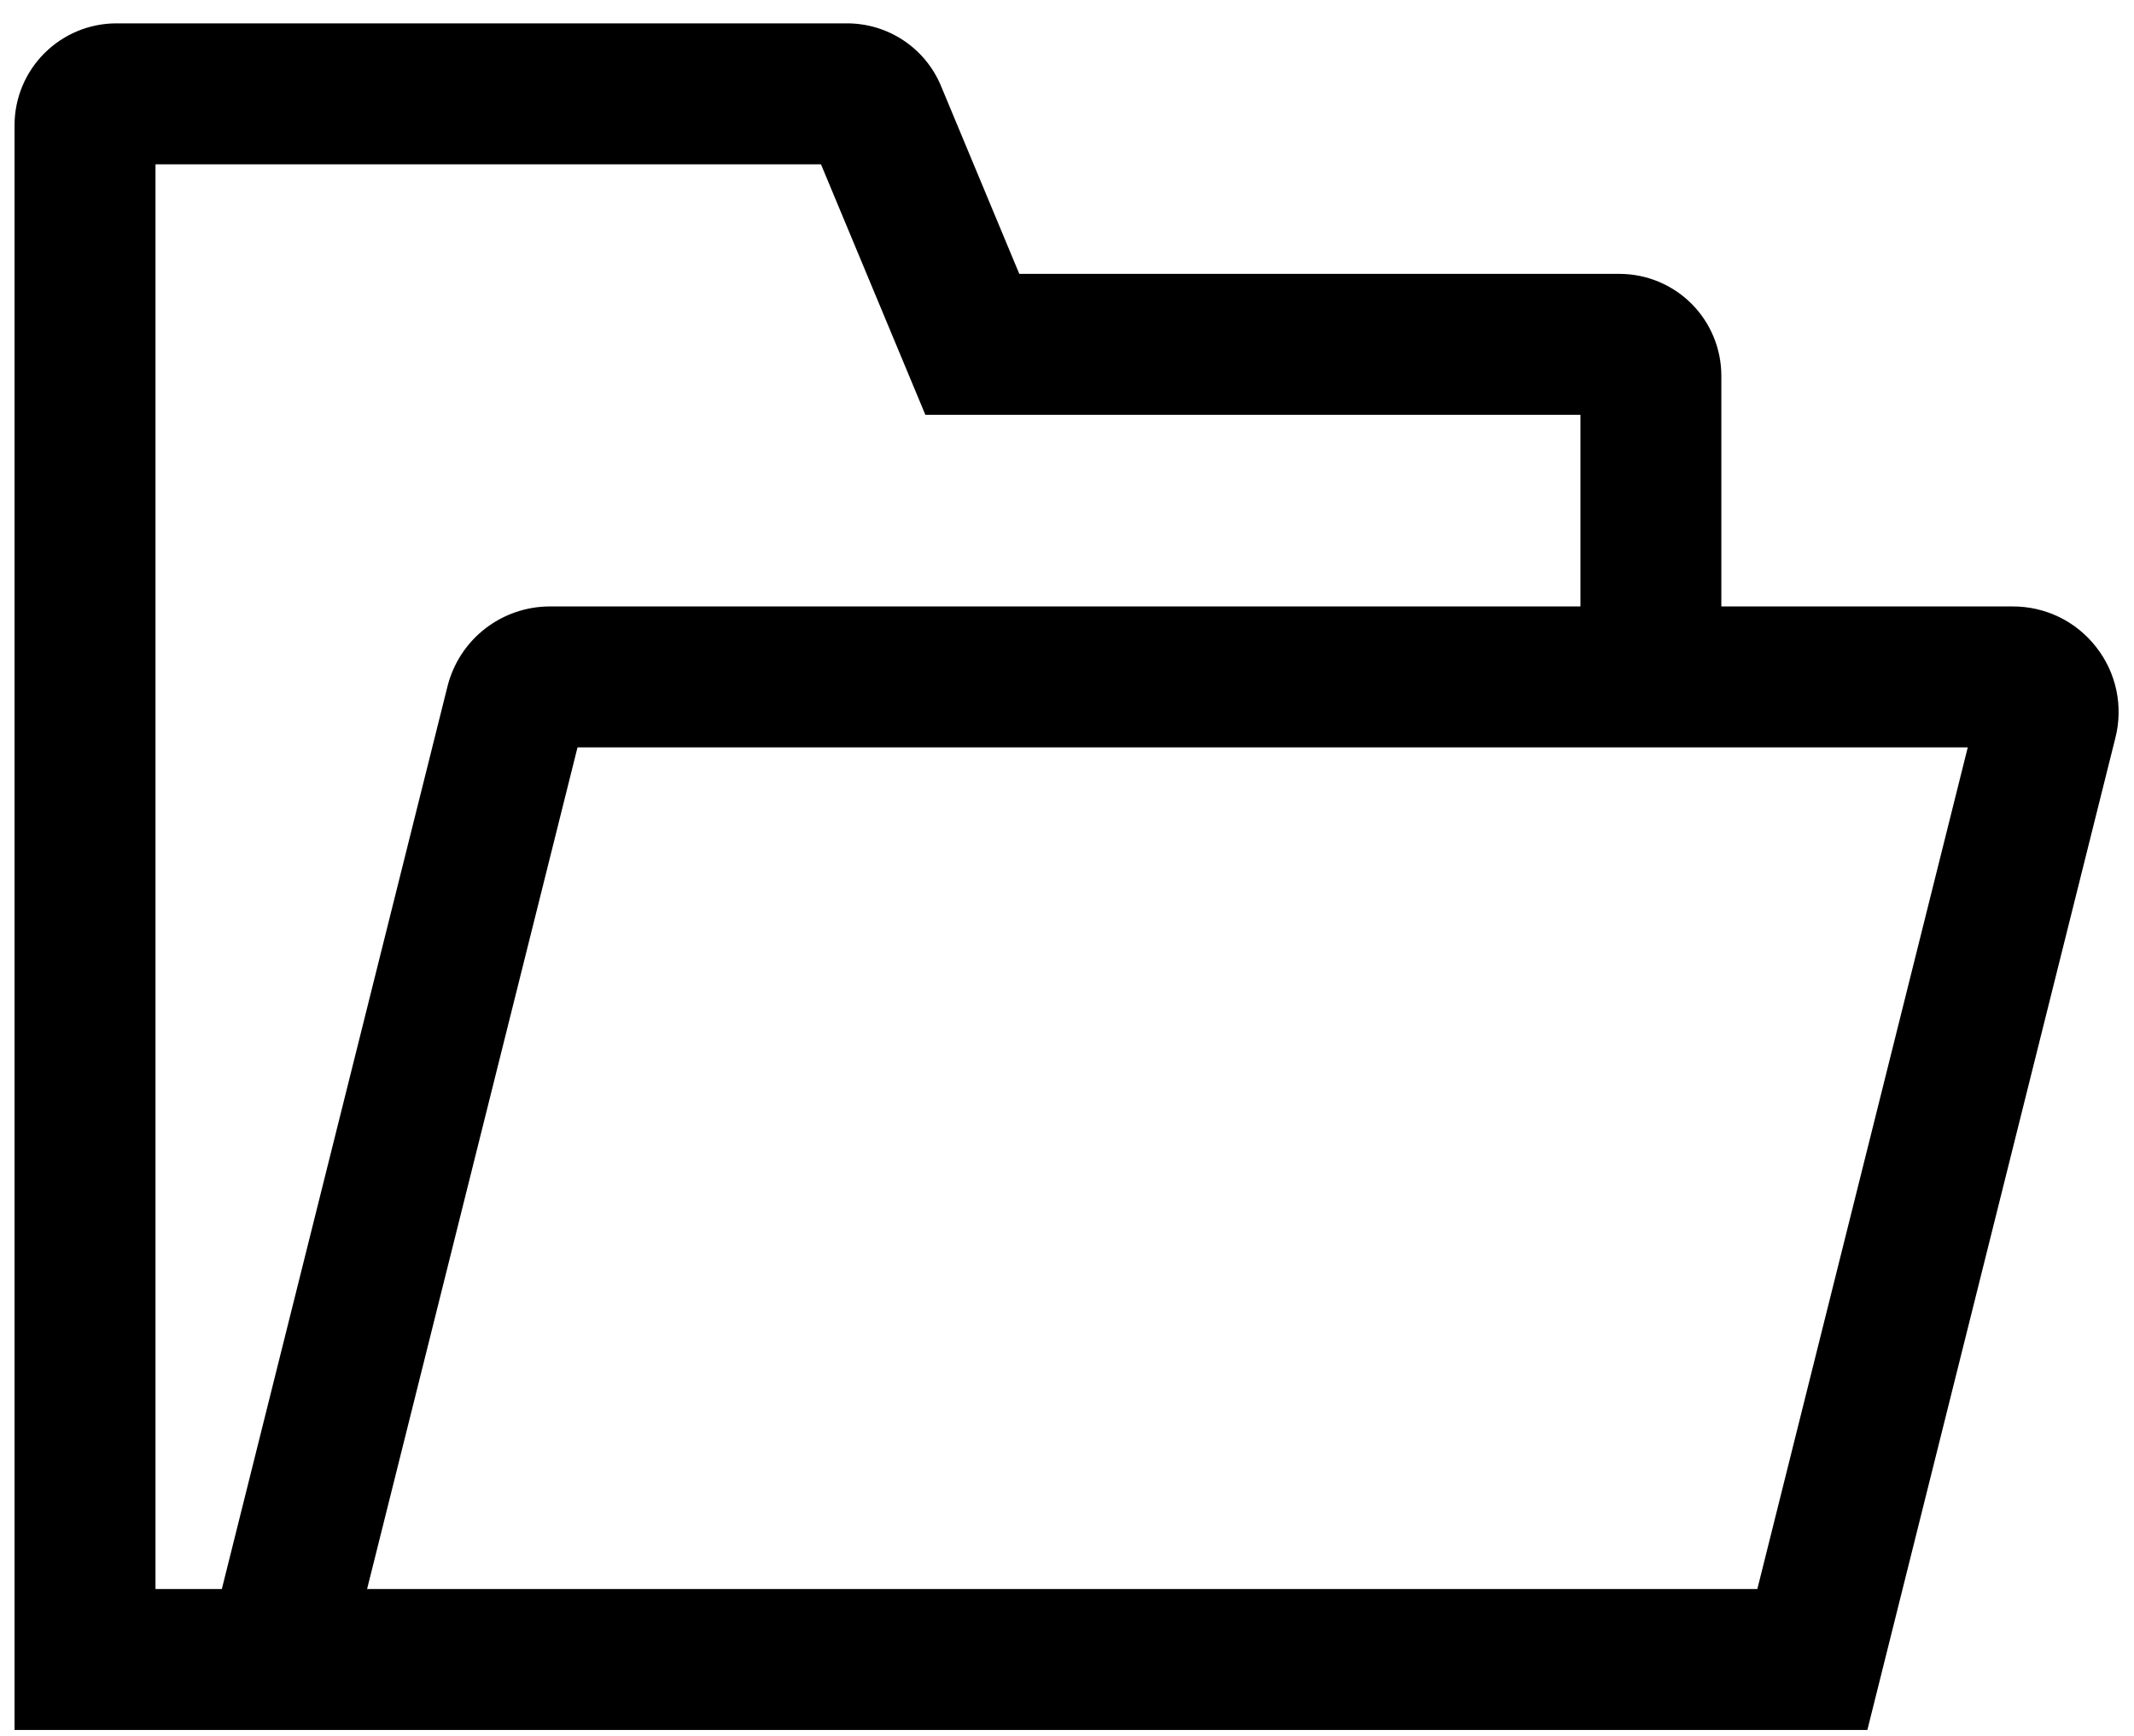 <svg width="59" height="48" viewBox="0 0 59 48" fill="none" xmlns="http://www.w3.org/2000/svg">
<path d="M57.955 17.893C57.682 17.542 57.333 17.258 56.934 17.063C56.534 16.869 56.096 16.768 55.651 16.769H47.591V10.387C47.59 9.641 47.293 8.926 46.766 8.398C46.238 7.871 45.523 7.574 44.777 7.573H28.181L26.017 2.378C25.804 1.865 25.444 1.426 24.981 1.118C24.519 0.81 23.975 0.646 23.419 0.646H3.216C2.47 0.647 1.755 0.944 1.228 1.472C0.7 1.999 0.403 2.714 0.402 3.46V47.835H51.628L58.486 20.4C58.595 19.97 58.604 19.52 58.512 19.085C58.42 18.65 58.229 18.242 57.955 17.893ZM4.299 43.939V4.543H22.698L25.584 11.47H43.695V16.769H15.207C14.555 16.768 13.921 16.986 13.407 17.387C12.893 17.788 12.529 18.35 12.371 18.983L6.133 43.939H4.299ZM48.586 43.939H10.149L15.967 20.666H54.404L48.586 43.939Z" fill="black"/>
</svg>
